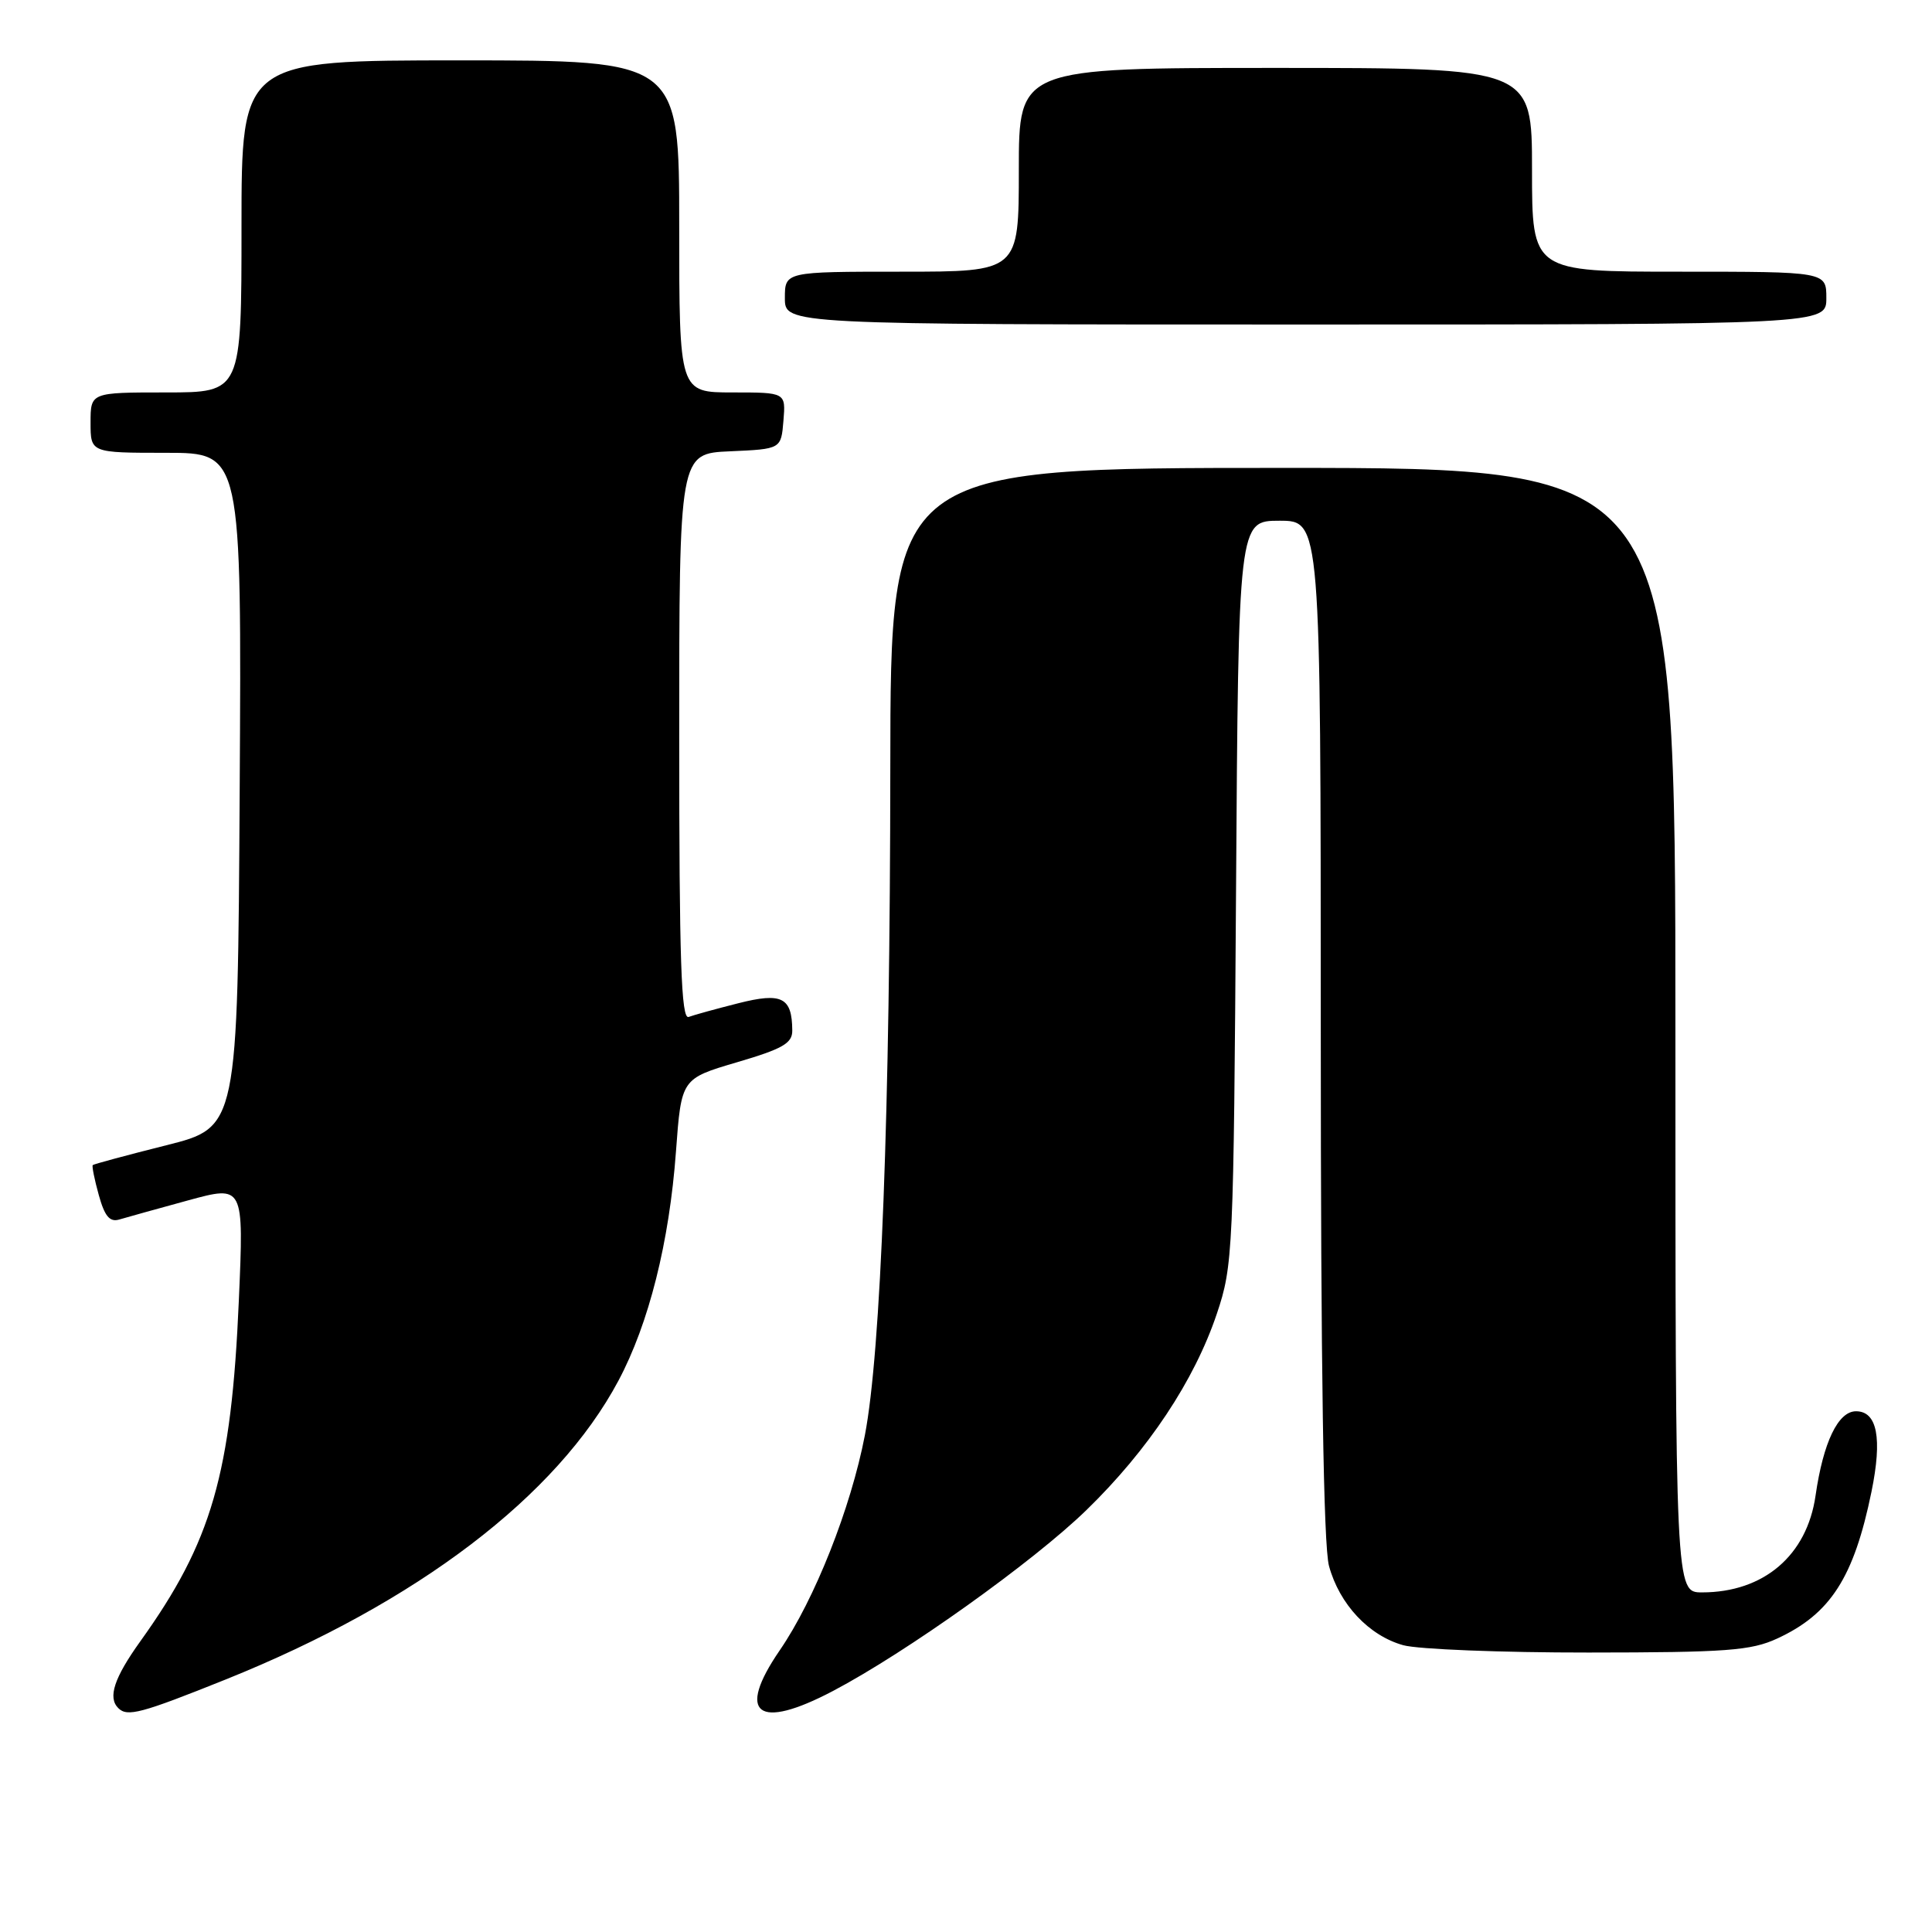 <?xml version="1.0" encoding="UTF-8" standalone="no"?>
<!DOCTYPE svg PUBLIC "-//W3C//DTD SVG 1.1//EN" "http://www.w3.org/Graphics/SVG/1.1/DTD/svg11.dtd" >
<svg xmlns="http://www.w3.org/2000/svg" xmlns:xlink="http://www.w3.org/1999/xlink" version="1.1" viewBox="0 0 256 256">
 <g >
 <path fill="currentColor"
d=" M 29.93 222.53 C 55.26 212.35 73.79 198.25 81.94 182.96 C 85.98 175.38 88.69 164.59 89.57 152.57 C 90.28 142.93 90.28 142.93 97.64 140.76 C 103.70 138.98 105.00 138.24 104.98 136.55 C 104.95 132.14 103.61 131.47 97.81 132.94 C 94.89 133.68 91.94 134.49 91.25 134.75 C 90.26 135.12 90.00 127.28 90.00 97.65 C 90.00 60.09 90.00 60.09 96.75 59.80 C 103.50 59.50 103.50 59.50 103.81 55.75 C 104.12 52.00 104.12 52.00 97.06 52.00 C 90.00 52.00 90.00 52.00 90.00 30.00 C 90.00 8.00 90.00 8.00 61.00 8.00 C 32.00 8.00 32.00 8.00 32.00 30.00 C 32.00 52.00 32.00 52.00 22.00 52.00 C 12.00 52.00 12.00 52.00 12.00 56.00 C 12.00 60.00 12.00 60.00 22.01 60.00 C 32.02 60.00 32.02 60.00 31.76 104.69 C 31.50 149.38 31.50 149.38 22.01 151.76 C 16.80 153.07 12.42 154.25 12.29 154.38 C 12.16 154.51 12.52 156.30 13.09 158.35 C 13.87 161.17 14.54 161.97 15.81 161.59 C 16.74 161.31 20.83 160.18 24.91 159.06 C 32.31 157.04 32.31 157.04 31.65 172.27 C 30.65 195.32 28.07 204.28 18.58 217.50 C 15.13 222.32 14.26 224.93 15.67 226.33 C 16.87 227.53 18.67 227.05 29.93 222.53 Z  M 110.38 224.06 C 120.06 218.97 136.89 206.96 143.95 200.10 C 152.14 192.14 158.26 182.94 161.24 174.07 C 163.38 167.70 163.46 165.96 163.78 118.25 C 164.10 69.00 164.10 69.00 169.55 69.00 C 175.00 69.00 175.00 69.00 175.01 136.25 C 175.01 181.56 175.37 204.81 176.10 207.50 C 177.48 212.57 181.38 216.73 185.94 218.00 C 187.90 218.54 198.95 218.98 210.50 218.97 C 228.78 218.96 232.02 218.72 235.50 217.11 C 242.55 213.85 245.65 209.03 247.98 197.67 C 249.43 190.58 248.75 187.00 245.93 187.00 C 243.56 187.00 241.59 191.10 240.57 198.18 C 239.43 206.11 233.70 211.00 225.53 211.00 C 222.00 211.00 222.00 211.00 222.00 136.50 C 222.00 62.00 222.00 62.00 170.00 62.00 C 118.00 62.00 118.00 62.00 117.97 101.75 C 117.94 147.37 116.73 179.12 114.60 190.18 C 112.74 199.83 107.95 211.94 103.31 218.69 C 97.51 227.15 100.38 229.33 110.38 224.06 Z  M 242.00 39.50 C 242.00 36.00 242.00 36.00 222.50 36.00 C 203.00 36.00 203.00 36.00 203.00 22.50 C 203.00 9.00 203.00 9.00 169.00 9.00 C 135.00 9.00 135.00 9.00 135.00 22.50 C 135.00 36.00 135.00 36.00 119.50 36.00 C 104.00 36.00 104.00 36.00 104.00 39.50 C 104.00 43.00 104.00 43.00 173.00 43.00 C 242.00 43.00 242.00 43.00 242.00 39.50 Z "/>
</g>
</svg>